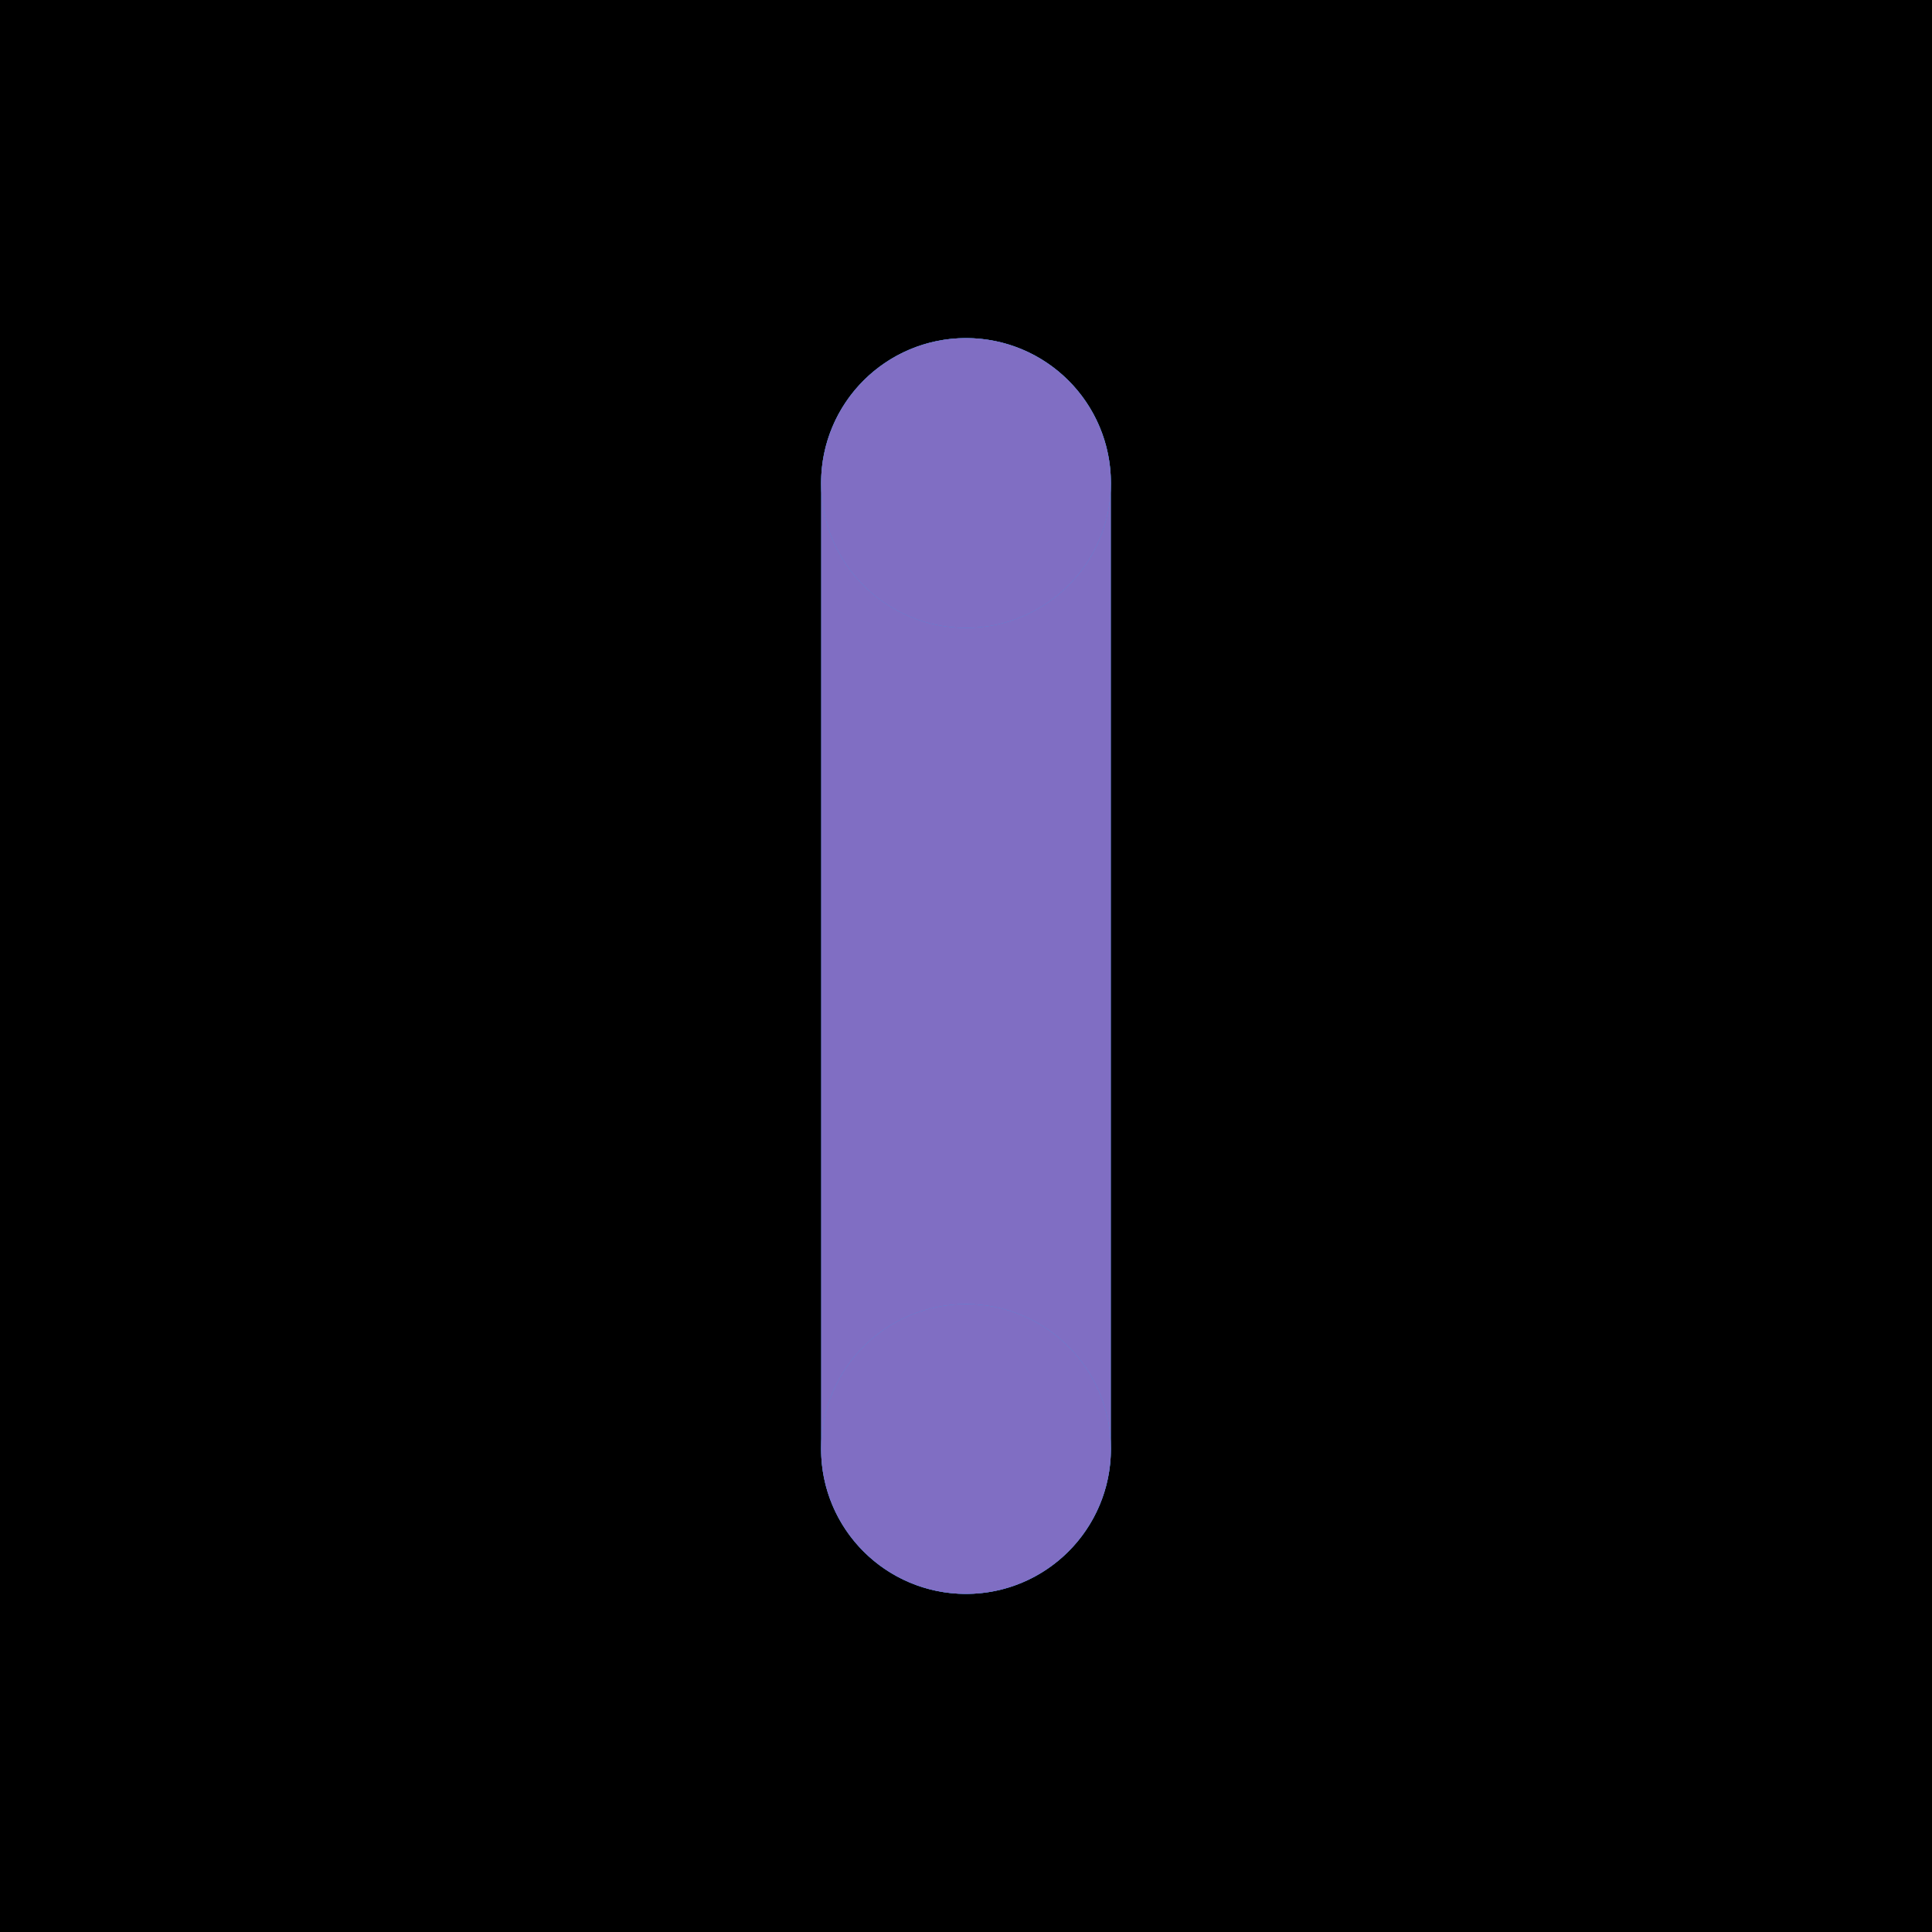 <?xml version="1.0" encoding="UTF-8" standalone="no"?>
<svg xmlns="http://www.w3.org/2000/svg" viewBox="0 0 1000 1000">
  <rect width="100%" height="100%" fill="#000000"/>
  <path d="M500 250 L500 750" stroke="#00BBFF" stroke-width="150" stroke-linecap="round"/>
  <path d="M500 250 L500 750" stroke="#FF2288" stroke-width="150" stroke-linecap="round" opacity="0.5" filter="blur(10px)"/>
  <circle cx="500" cy="250" r="75" fill="#00BBFF"/>
  <circle cx="500" cy="250" r="75" fill="#FF2288" opacity="0.5" filter="blur(10px)"/>
  <circle cx="500" cy="750" r="75" fill="#00BBFF"/>
  <circle cx="500" cy="750" r="75" fill="#FF2288" opacity="0.5" filter="blur(10px)"/>
</svg> 